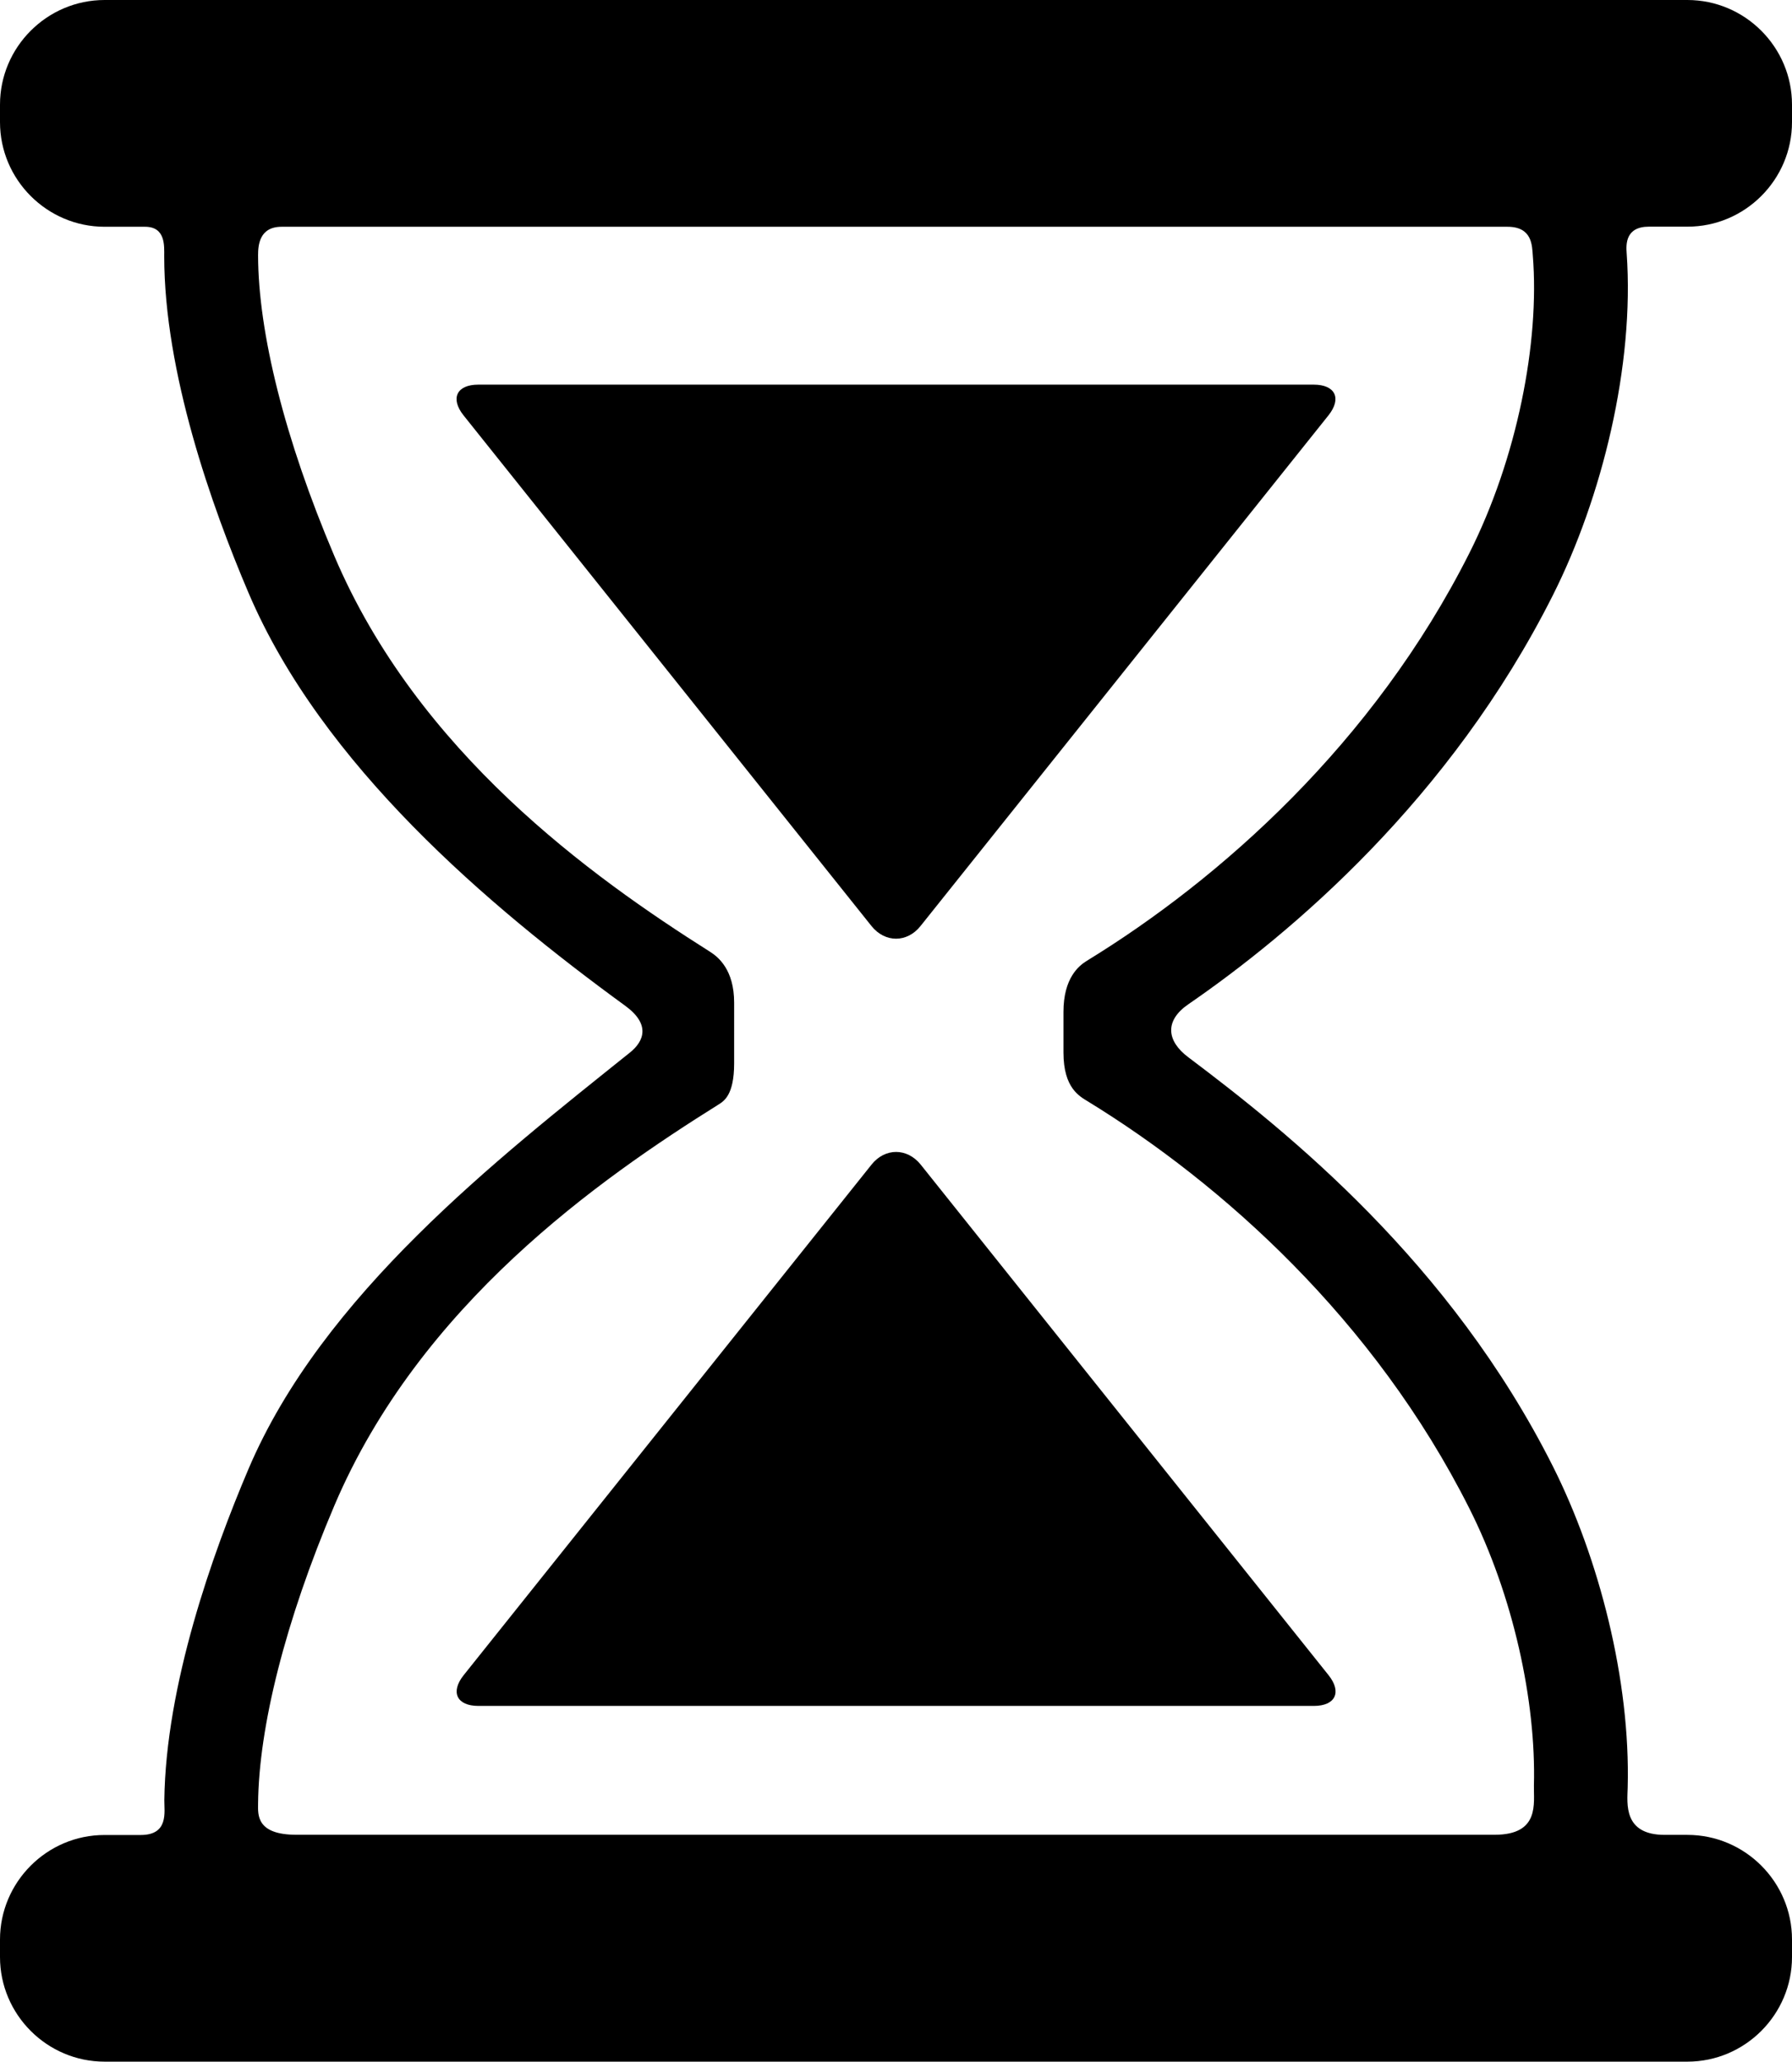 <?xml version="1.0" encoding="utf-8"?>
<!-- Generator: Adobe Illustrator 17.0.0, SVG Export Plug-In . SVG Version: 6.00 Build 0)  -->
<!DOCTYPE svg PUBLIC "-//W3C//DTD SVG 1.1//EN" "http://www.w3.org/Graphics/SVG/1.1/DTD/svg11.dtd">
<svg version="1.1" id="Layer_1" xmlns="http://www.w3.org/2000/svg" xmlns:xlink="http://www.w3.org/1999/xlink" x="0px" y="0px"
	 width="15.998px" height="18.401px" viewBox="0 0 15.998 18.401" enable-background="new 0 0 15.998 18.401" xml:space="preserve">
<g>
	<g id="Layer_5_5_">
		<g>
			<path d="M15.998,1.09V0.934C15.998,0.42,15.578,0,15.064,0H0.934C0.42,0,0,0.42,0,0.934V1.09
				c0,0.514,0.42,0.934,0.934,0.934h0.361c0.185,0,0.171,0.173,0.171,0.262c0,1.038,0.425,2.237,0.752,3.004
				C2.872,6.826,4.36,8.087,5.583,8.978c0.223,0.163,0.17,0.313,0.04,0.417c-1.185,0.95-2.744,2.163-3.405,3.717
				c-0.321,0.754-0.738,1.928-0.751,2.955c-0.001,0.105,0.041,0.311-0.211,0.311H0.934C0.42,16.377,0,16.798,0,17.311v0.156
				c0,0.514,0.42,0.934,0.934,0.934h14.13c0.514,0,0.934-0.42,0.934-0.934v-0.156c0-0.514-0.42-0.934-0.934-0.934h-0.202
				c-0.371,0-0.335-0.278-0.331-0.422c0.026-0.959-0.256-2.049-0.668-2.868c-0.917-1.822-2.364-2.981-3.255-3.651
				c-0.193-0.145-0.213-0.325,0-0.472c0.919-0.632,2.338-1.829,3.255-3.651c0.439-0.872,0.73-2.052,0.659-3.053
				c-0.006-0.08-0.011-0.237,0.199-0.237h0.343C15.578,2.024,15.998,1.604,15.998,1.09z M13.117,4.938
				c-0.854,1.695-2.223,2.908-3.415,3.638C9.631,8.62,9.494,8.729,9.494,9.032v0.362c0,0.321,0.146,0.392,0.222,0.439
				c1.191,0.731,2.551,1.941,3.401,3.629c0.393,0.78,0.597,1.723,0.577,2.474c-0.004,0.156,0.056,0.44-0.35,0.44H2.646
				c-0.358,0-0.343-0.179-0.342-0.276c0.006-0.683,0.242-1.629,0.681-2.662c0.763-1.794,2.364-2.913,3.43-3.58
				c0.047-0.03,0.139-0.083,0.139-0.367V8.949c0-0.293-0.141-0.407-0.215-0.454C5.275,7.823,3.73,6.714,2.985,4.963
				c-0.444-1.044-0.68-1.999-0.681-2.684c0-0.09,0.011-0.255,0.21-0.255h10.944c0.221,0,0.219,0.167,0.226,0.256
				C13.747,3.056,13.543,4.093,13.117,4.938z"/>
			<path d="M7.781,10.394l-3.642,4.558c-0.12,0.151-0.061,0.274,0.132,0.274h7.458c0.193,0,0.252-0.123,0.132-0.274
				l-3.642-4.558C8.098,10.244,7.901,10.244,7.781,10.394z"/>
			<path d="M8.218,8.265l3.642-4.558c0.12-0.151,0.061-0.274-0.132-0.274H4.27c-0.193,0-0.252,0.123-0.132,0.274
				l3.642,4.558C7.901,8.416,8.098,8.416,8.218,8.265z"/>
		</g>
	</g>
</g>
</svg>
